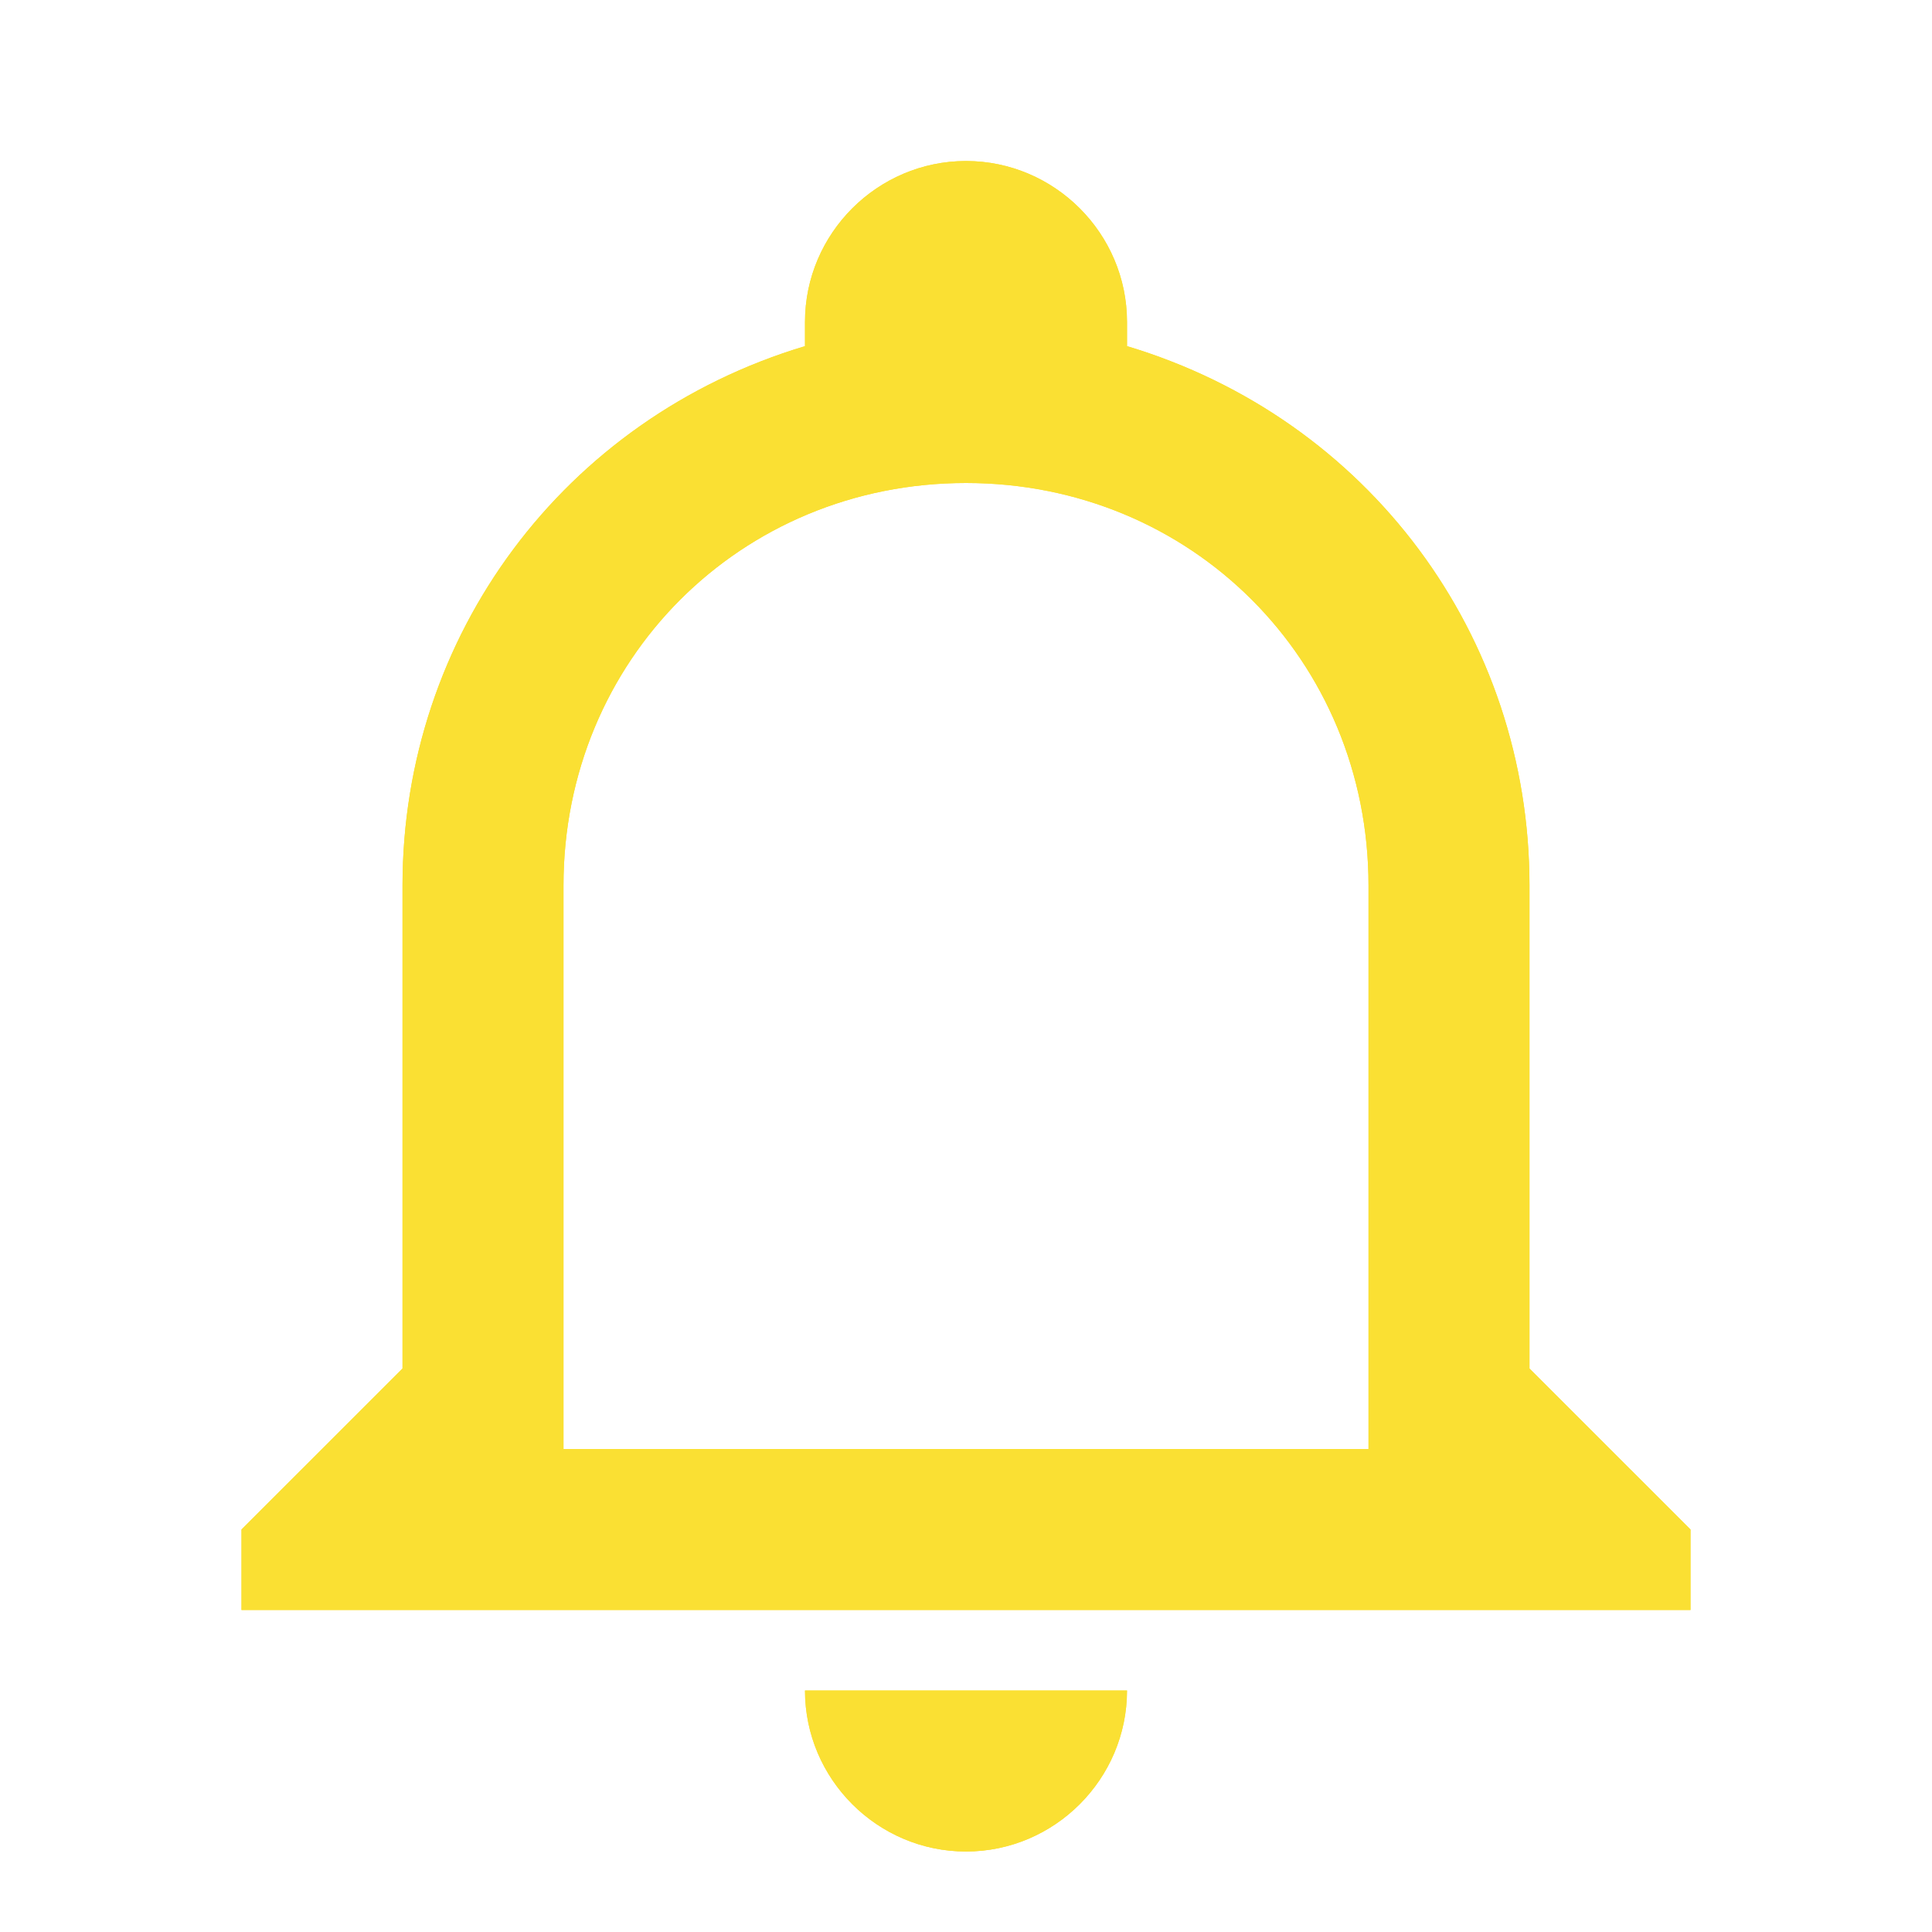 <svg width="50" height="50" viewBox="0 0 50 50" fill="none" xmlns="http://www.w3.org/2000/svg">
<path d="M20.833 43.75H29.167C29.167 46.042 27.292 47.917 25 47.917C22.708 47.917 20.833 46.042 20.833 43.75ZM43.75 39.583V41.667H6.25V39.583L10.417 35.417V22.917C10.417 16.458 14.583 10.833 20.833 8.958V8.333C20.833 6.042 22.708 4.167 25 4.167C27.292 4.167 29.167 6.042 29.167 8.333V8.958C35.417 10.833 39.583 16.458 39.583 22.917V35.417L43.75 39.583ZM35.417 22.917C35.417 17.083 30.833 12.5 25 12.5C19.167 12.5 14.583 17.083 14.583 22.917V37.5H35.417V22.917Z" fill="#FAE033"/>
<path d="M20.833 43.75H29.167C29.167 46.042 27.292 47.917 25 47.917C22.708 47.917 20.833 46.042 20.833 43.75ZM43.75 39.583V41.667H6.25V39.583L10.417 35.417V22.917C10.417 16.458 14.583 10.833 20.833 8.958V8.333C20.833 6.042 22.708 4.167 25 4.167C27.292 4.167 29.167 6.042 29.167 8.333V8.958C35.417 10.833 39.583 16.458 39.583 22.917V35.417L43.75 39.583ZM35.417 22.917C35.417 17.083 30.833 12.5 25 12.5C19.167 12.5 14.583 17.083 14.583 22.917V37.5H35.417V22.917Z" fill="#FAE033"/>
</svg>
